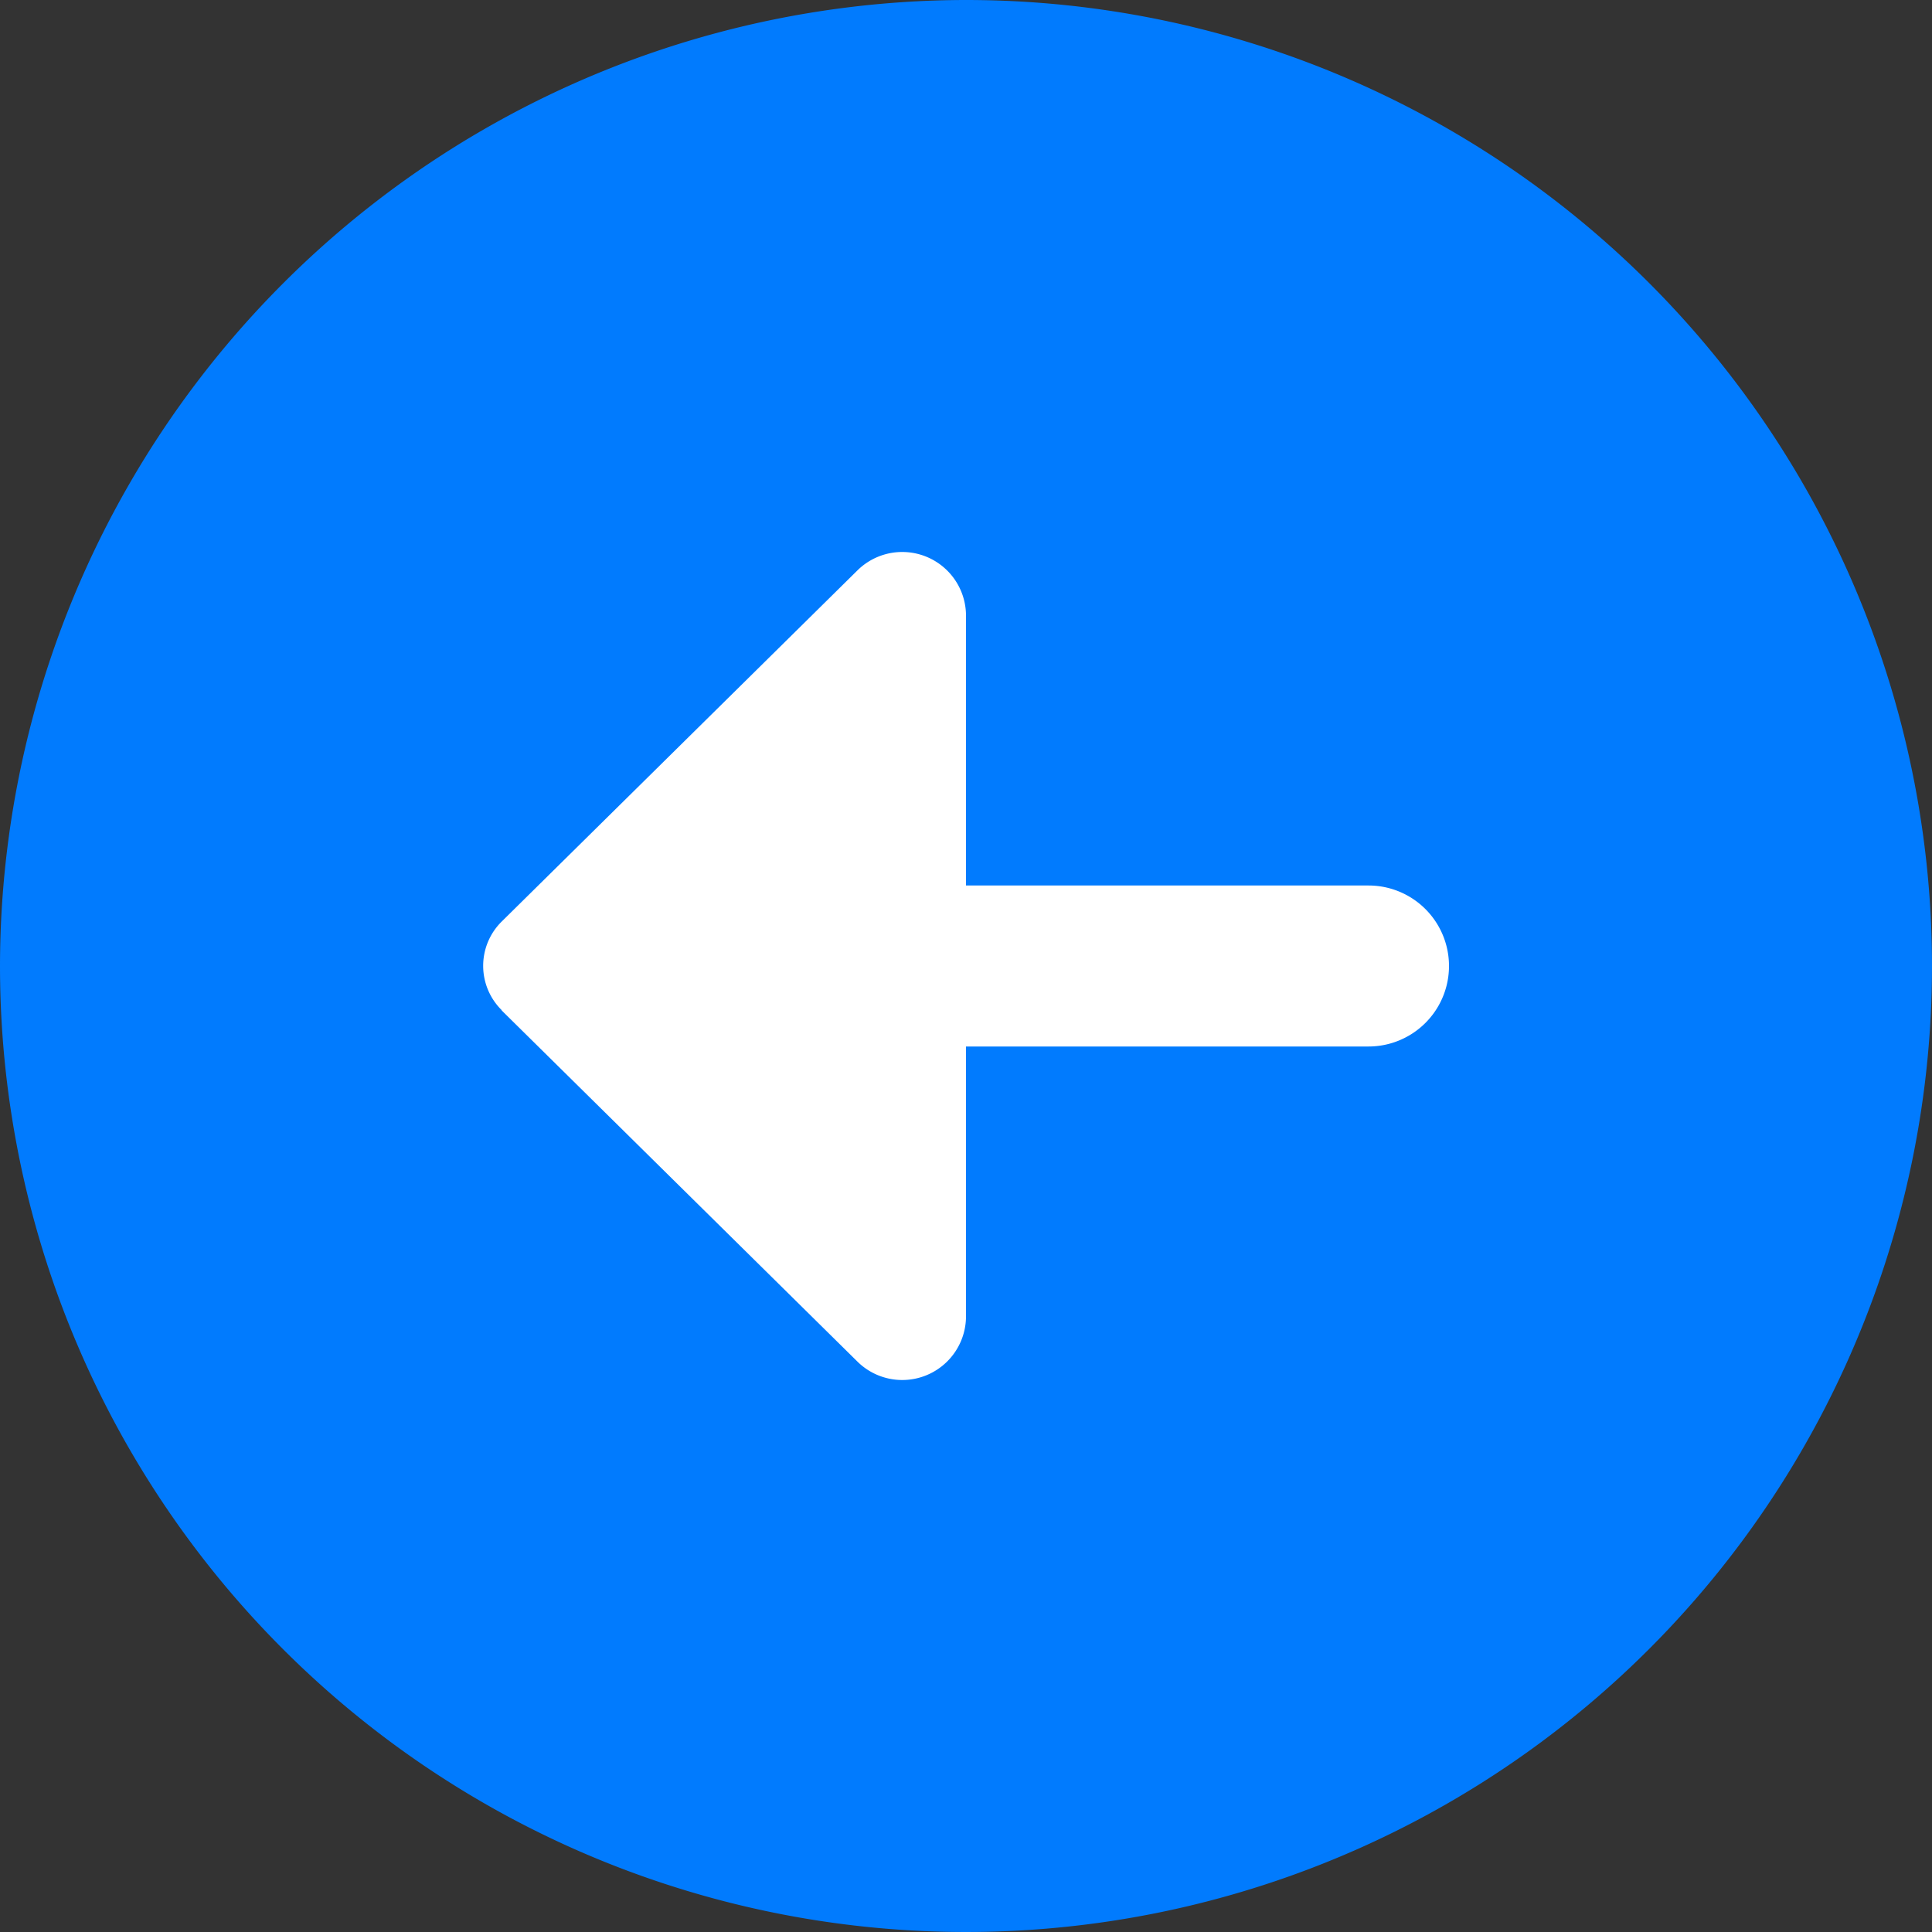 <svg xmlns="http://www.w3.org/2000/svg" width="24" height="24" viewBox="0 0 24 24">
  <rect x="0" y="0" width="24" height="24" fill="#333333" stroke="none"/>
  <g id="Group_14352" data-name="Group 14352" transform="translate(24037 13254)">
    <circle id="Ellipse_819" data-name="Ellipse 819" cx="9" cy="9" r="9" transform="translate(-24034 -13251)" fill="#fff"/>
    <path id="arrow-alt-circle-right" d="M12,0A12,12,0,1,1,0,12,12.013,12.013,0,0,1,12,0ZM6.232,12.552l4.418,4.361A.792.792,0,0,0,12,16.361V13h5a1,1,0,0,0,0-2H12V7.639a.792.792,0,0,0-1.35-.552L6.232,11.448a.773.773,0,0,0,0,1.1Z" transform="translate(-24037 -13254)" fill="#017bfe"/>
  </g>
</svg>

